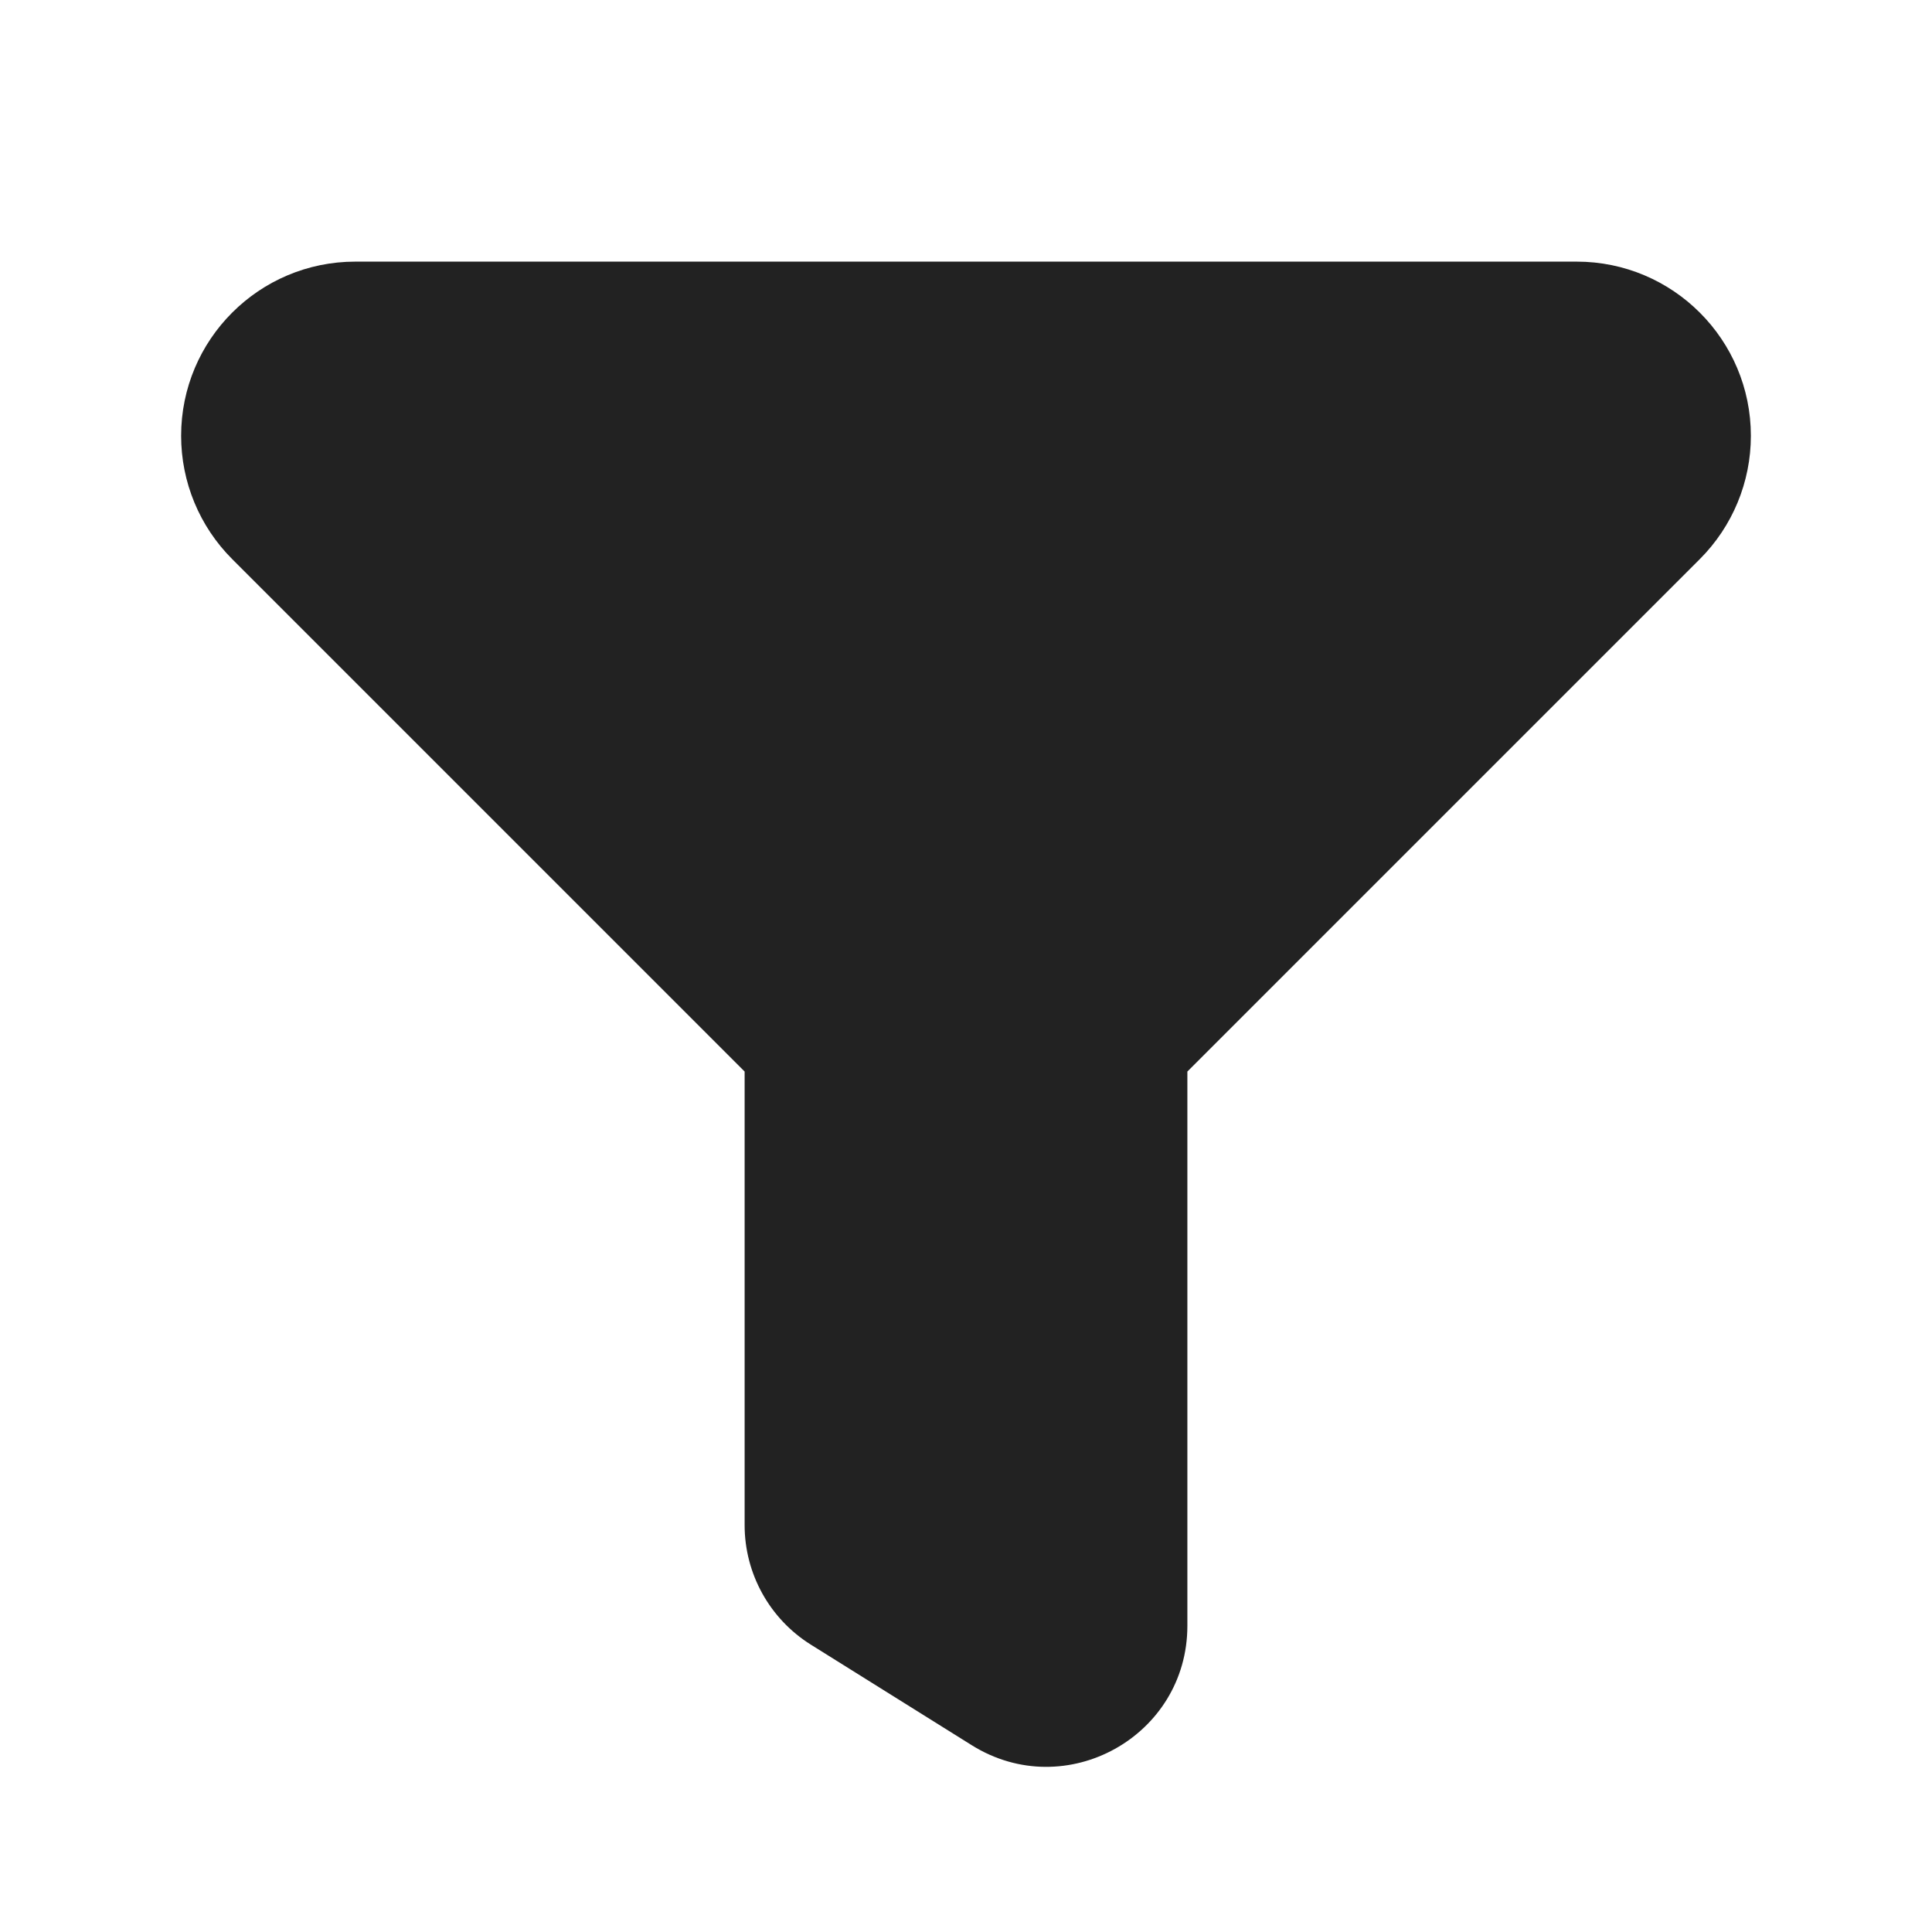 <svg width="24" height="24" viewBox="0 0 24 24" fill="none" xmlns="http://www.w3.org/2000/svg">
<path d="M4.414 3.25C3.219 3.25 2.25 4.219 2.25 5.414C2.25 5.988 2.478 6.539 2.884 6.945L9.25 13.311V18.946C9.25 19.549 9.561 20.11 10.072 20.43L12.072 21.68C13.238 22.408 14.75 21.57 14.75 20.196V13.311L21.116 6.945C21.522 6.539 21.75 5.988 21.75 5.414C21.75 4.219 20.781 3.25 19.586 3.25H4.414Z" fill="#222222"/>
</svg>
